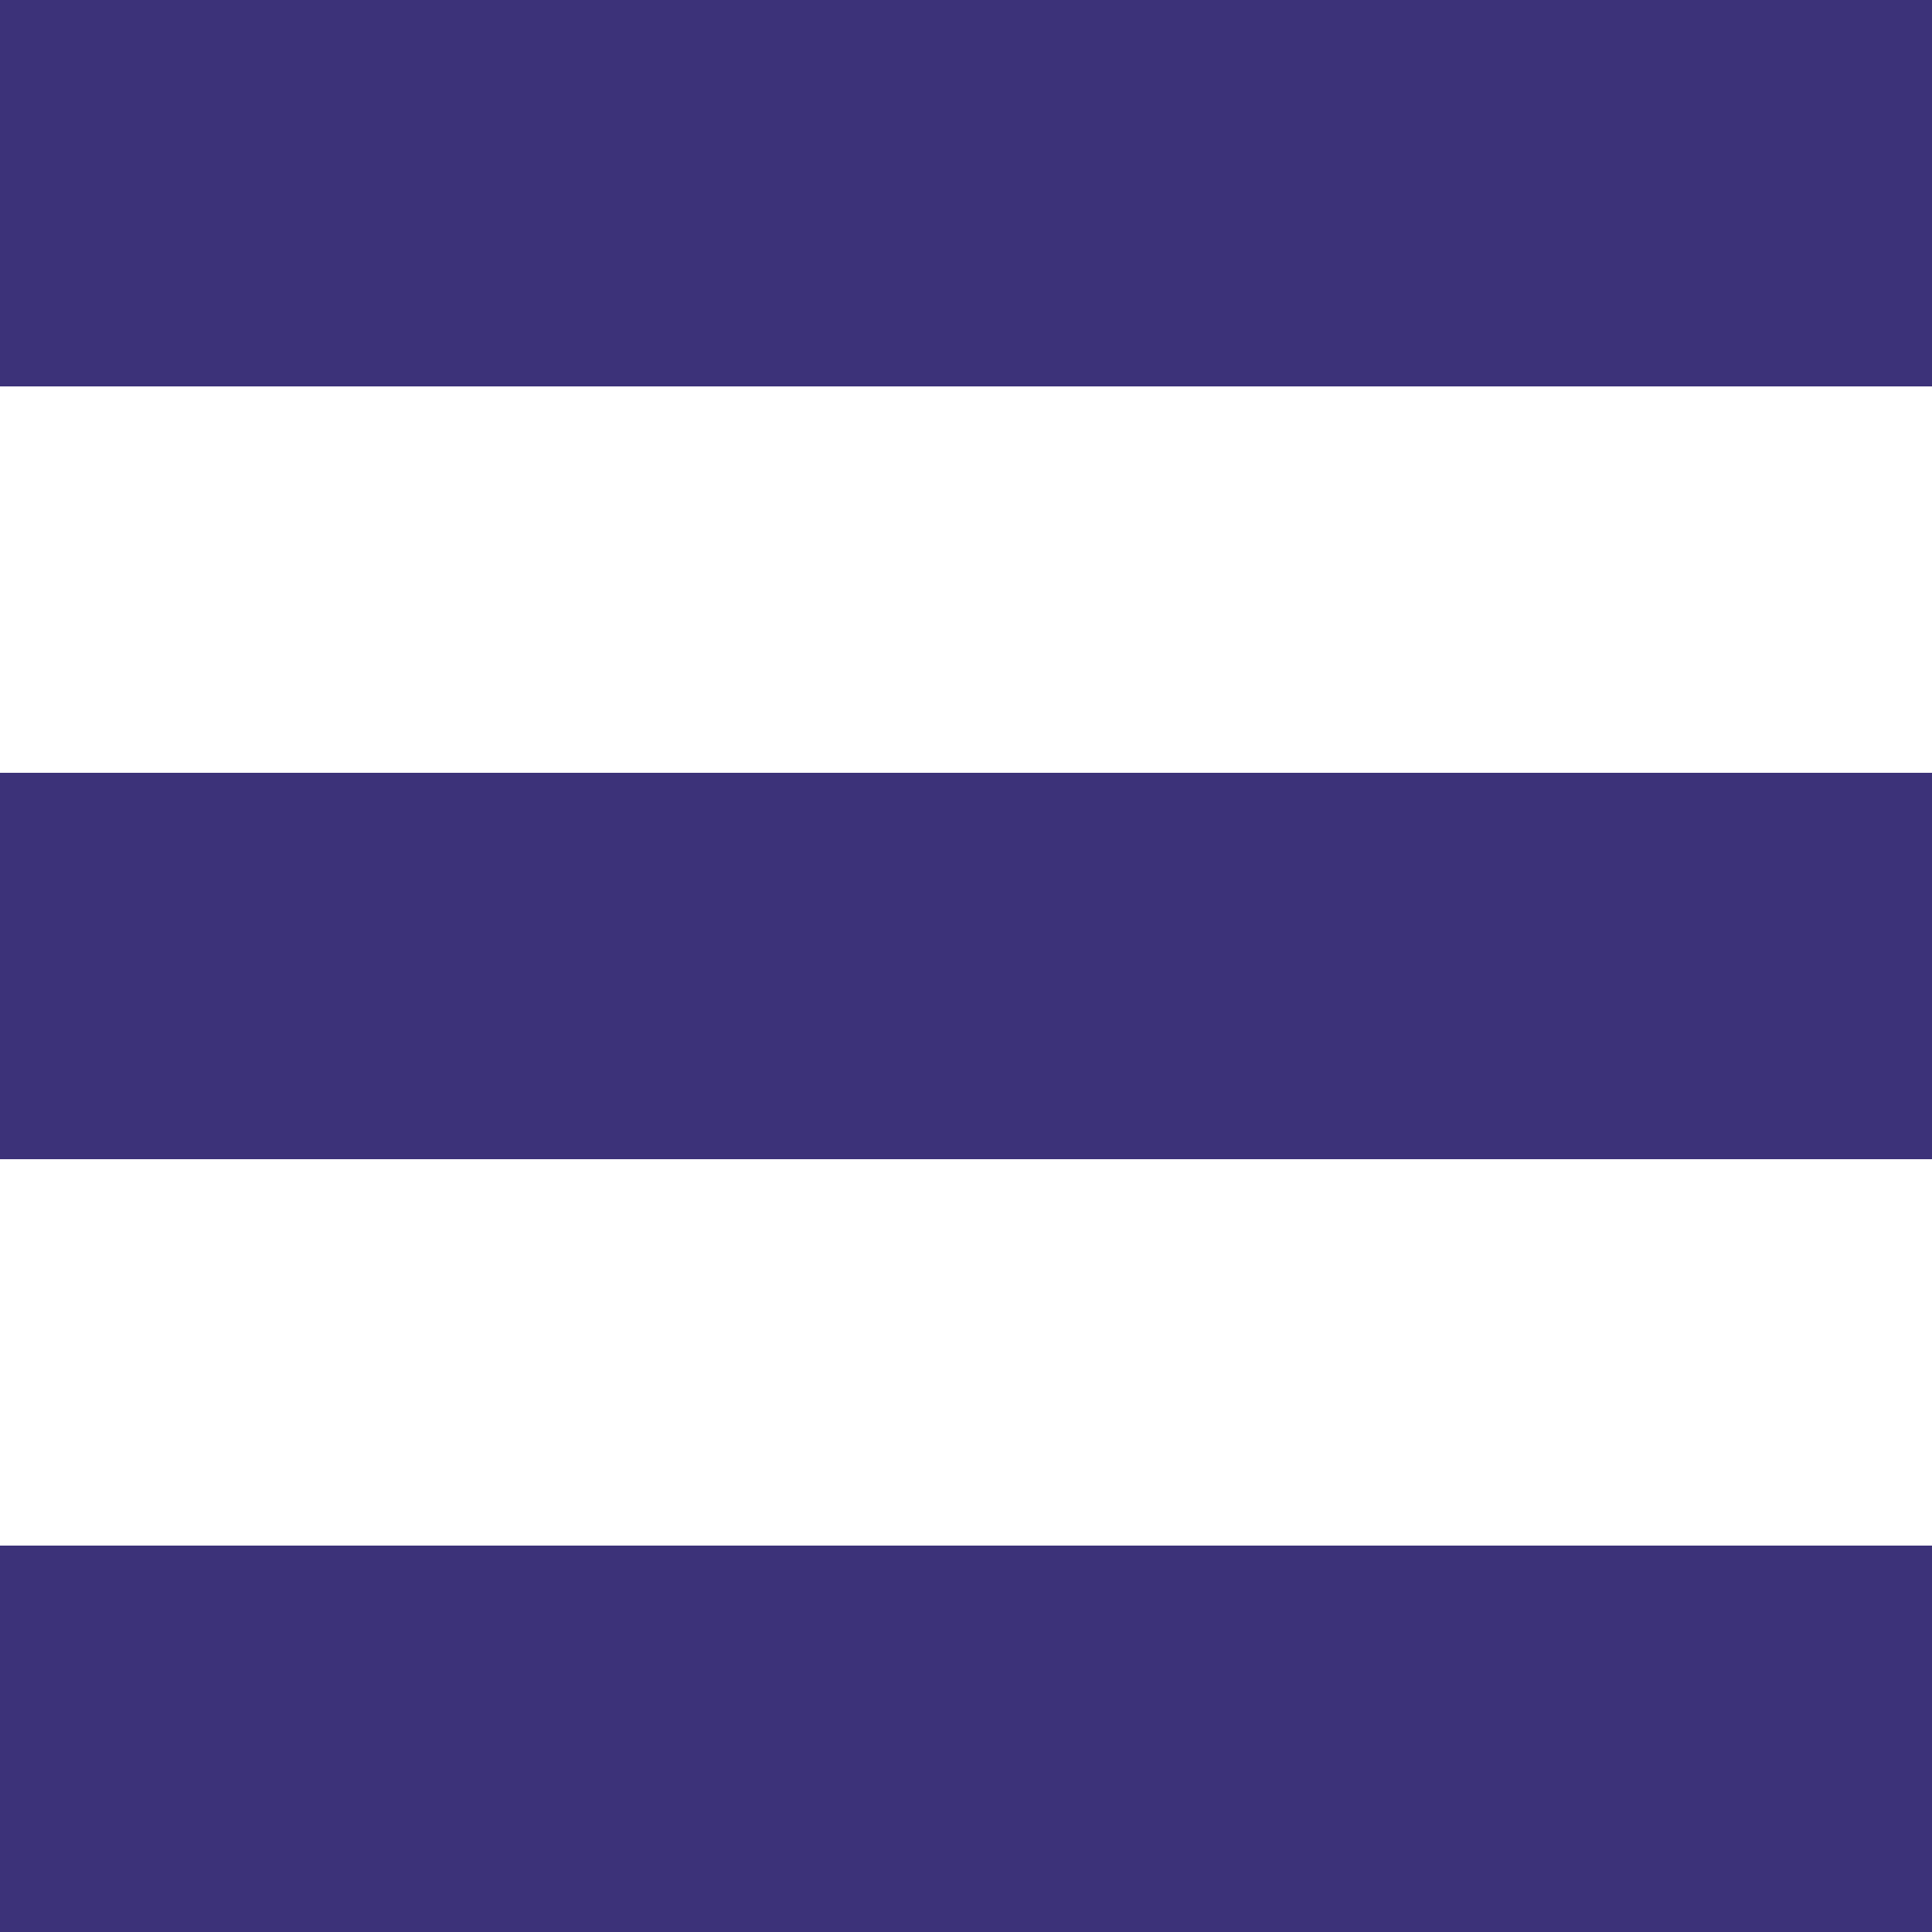 <svg width="16" height="16" viewBox="0 0 16 16" fill="none" xmlns="http://www.w3.org/2000/svg">
<path fill-rule="evenodd" clip-rule="evenodd" d="M0 0H16V3.2H0V0ZM0 6.4H16V9.6H0V6.4ZM16 12.8H0V16H16V12.8Z" fill="#3C3279"/>
</svg>
